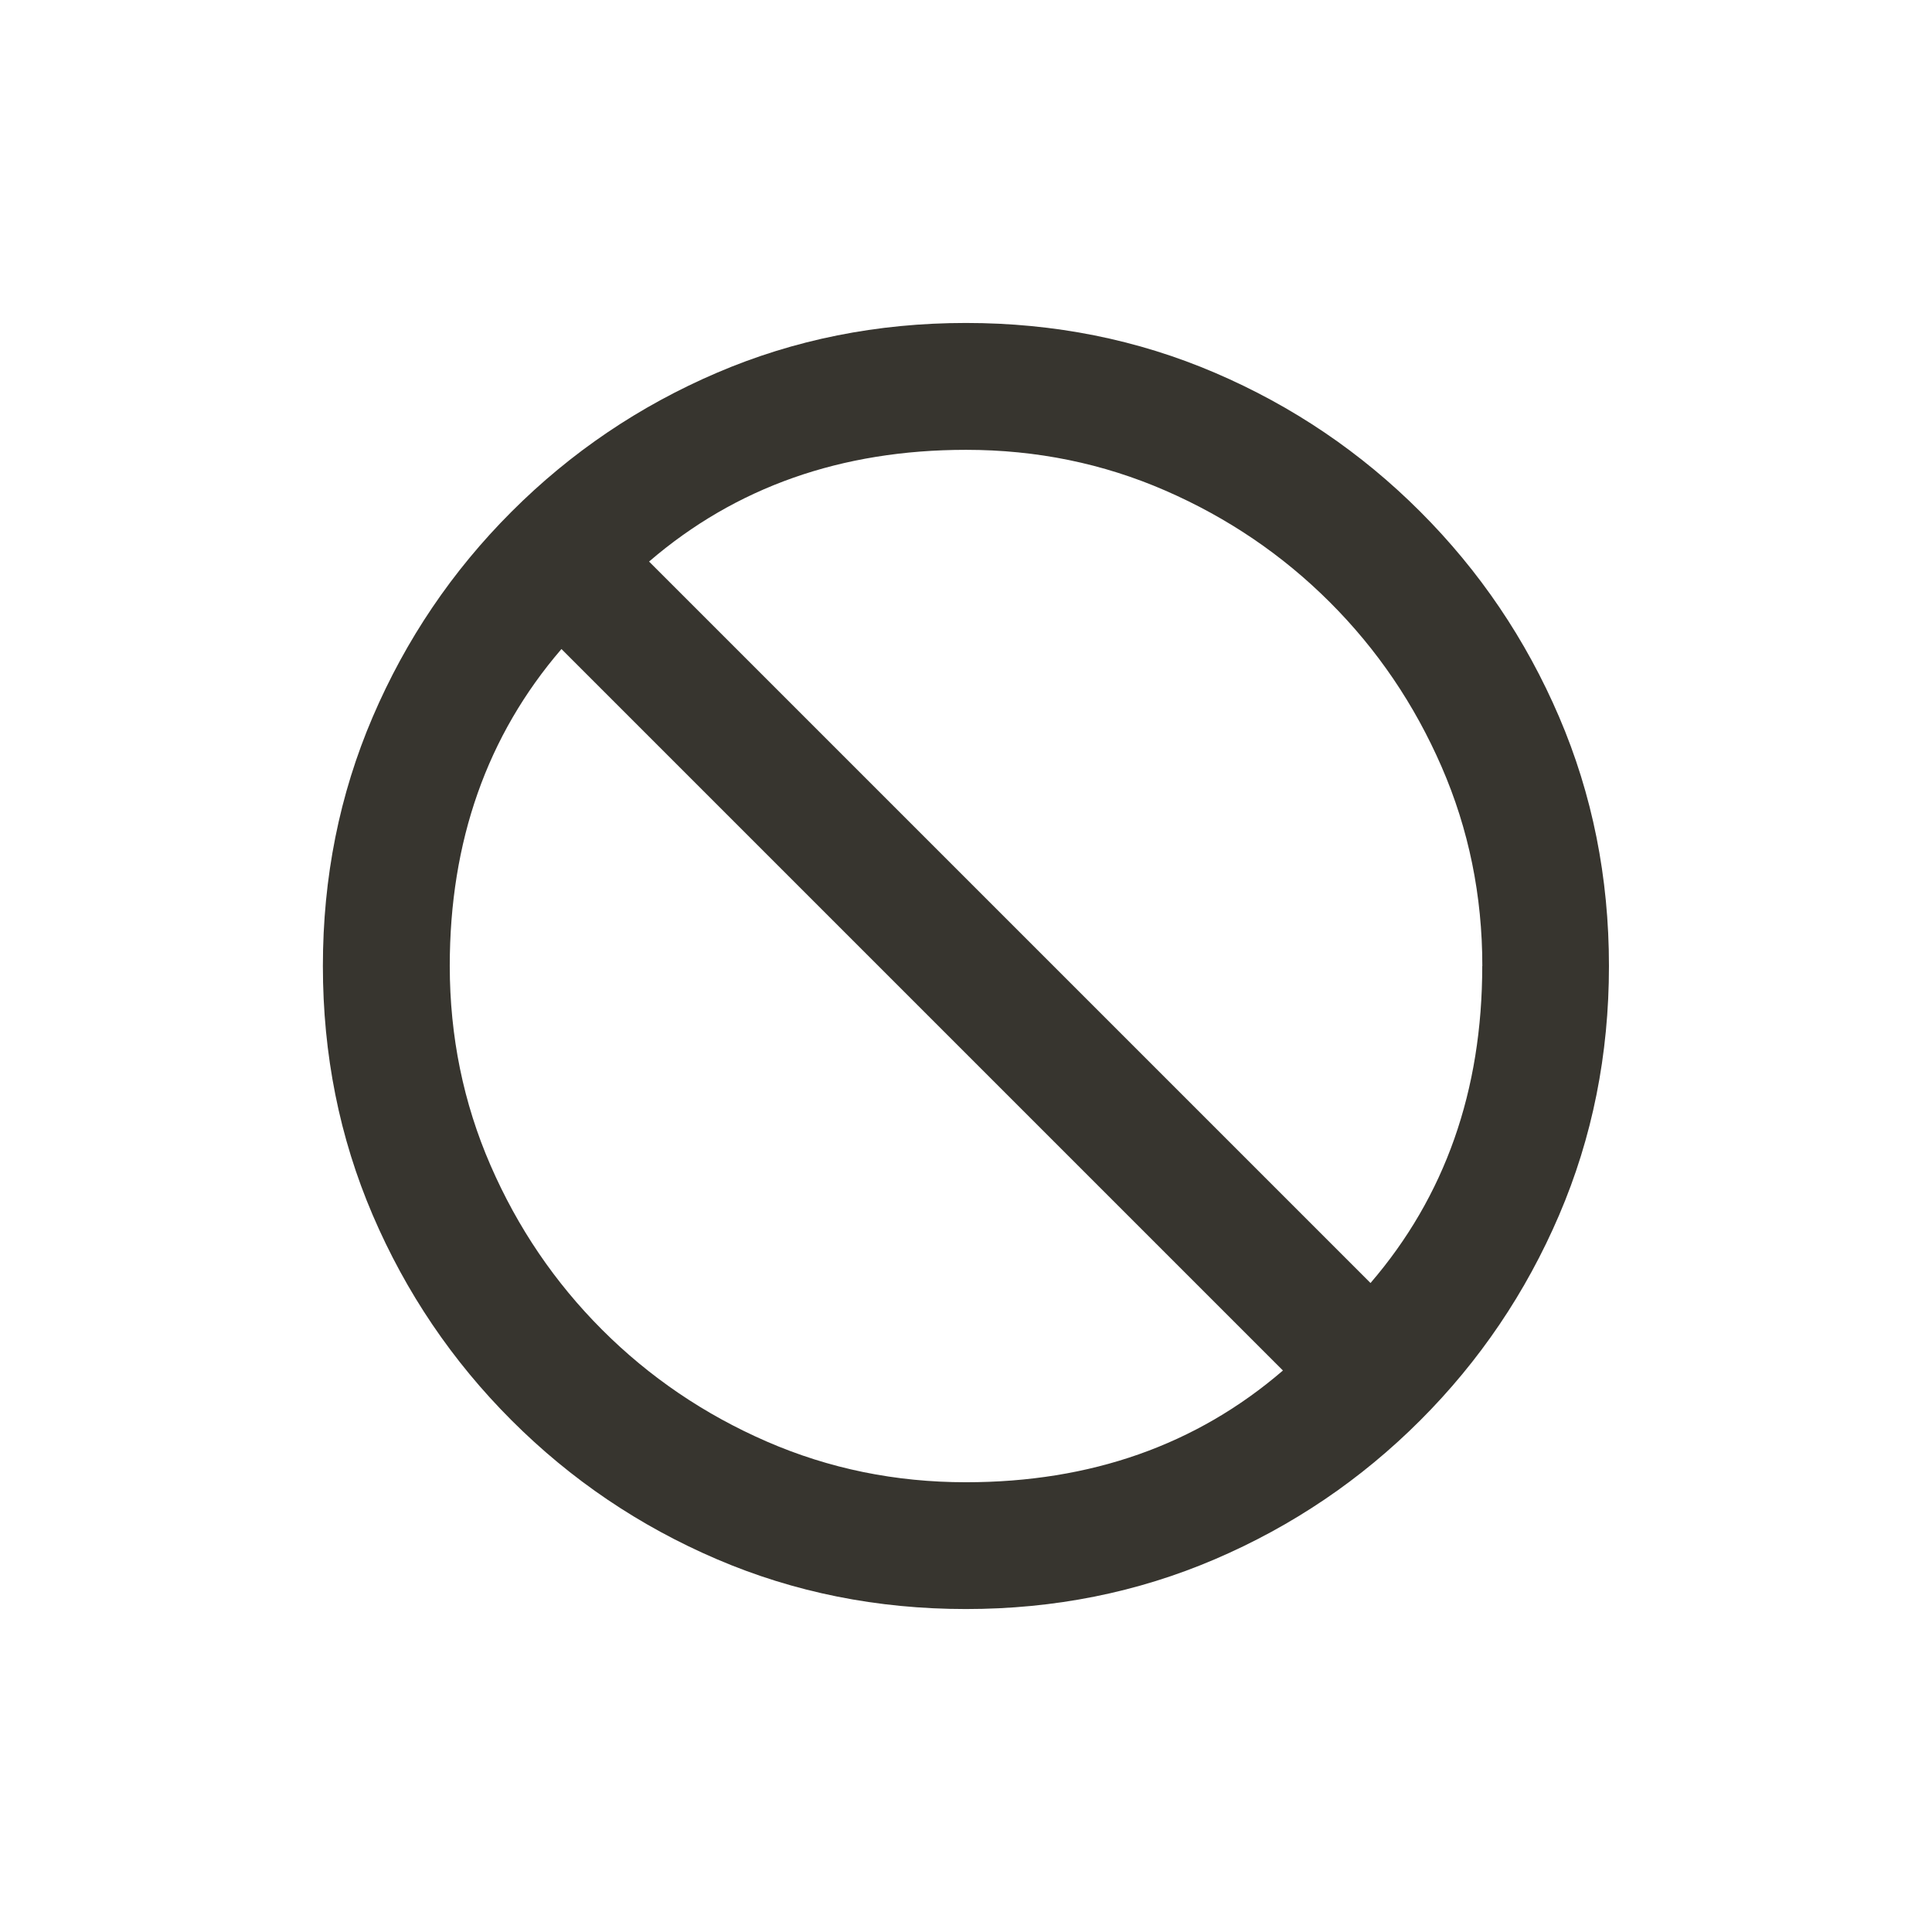 <!-- Generated by IcoMoon.io -->
<svg version="1.1" xmlns="http://www.w3.org/2000/svg" width="24" height="24" viewBox="0 0 24 24">
<title>block_flipped</title>
<path fill="#37352f" d="M19.987 12q0-1.65-0.619-3.094t-1.725-2.55-2.55-1.725-3.094-0.619-3.094 0.619-2.55 1.725-1.725 2.55-0.619 3.094 0.619 3.094 1.725 2.55 2.55 1.725 3.094 0.619 3.094-0.619 2.55-1.725 1.725-2.55 0.619-3.094zM6.975 8.063l8.962 8.962q-1.612 1.388-3.938 1.388-1.313 0-2.475-0.506t-2.044-1.388-1.387-2.044-0.506-2.475q0-2.325 1.388-3.938zM18.413 12q0 2.325-1.388 3.938l-8.962-8.962q1.613-1.388 3.938-1.388 1.313 0 2.475 0.506t2.044 1.387 1.388 2.044 0.506 2.475z"></path>
</svg>
